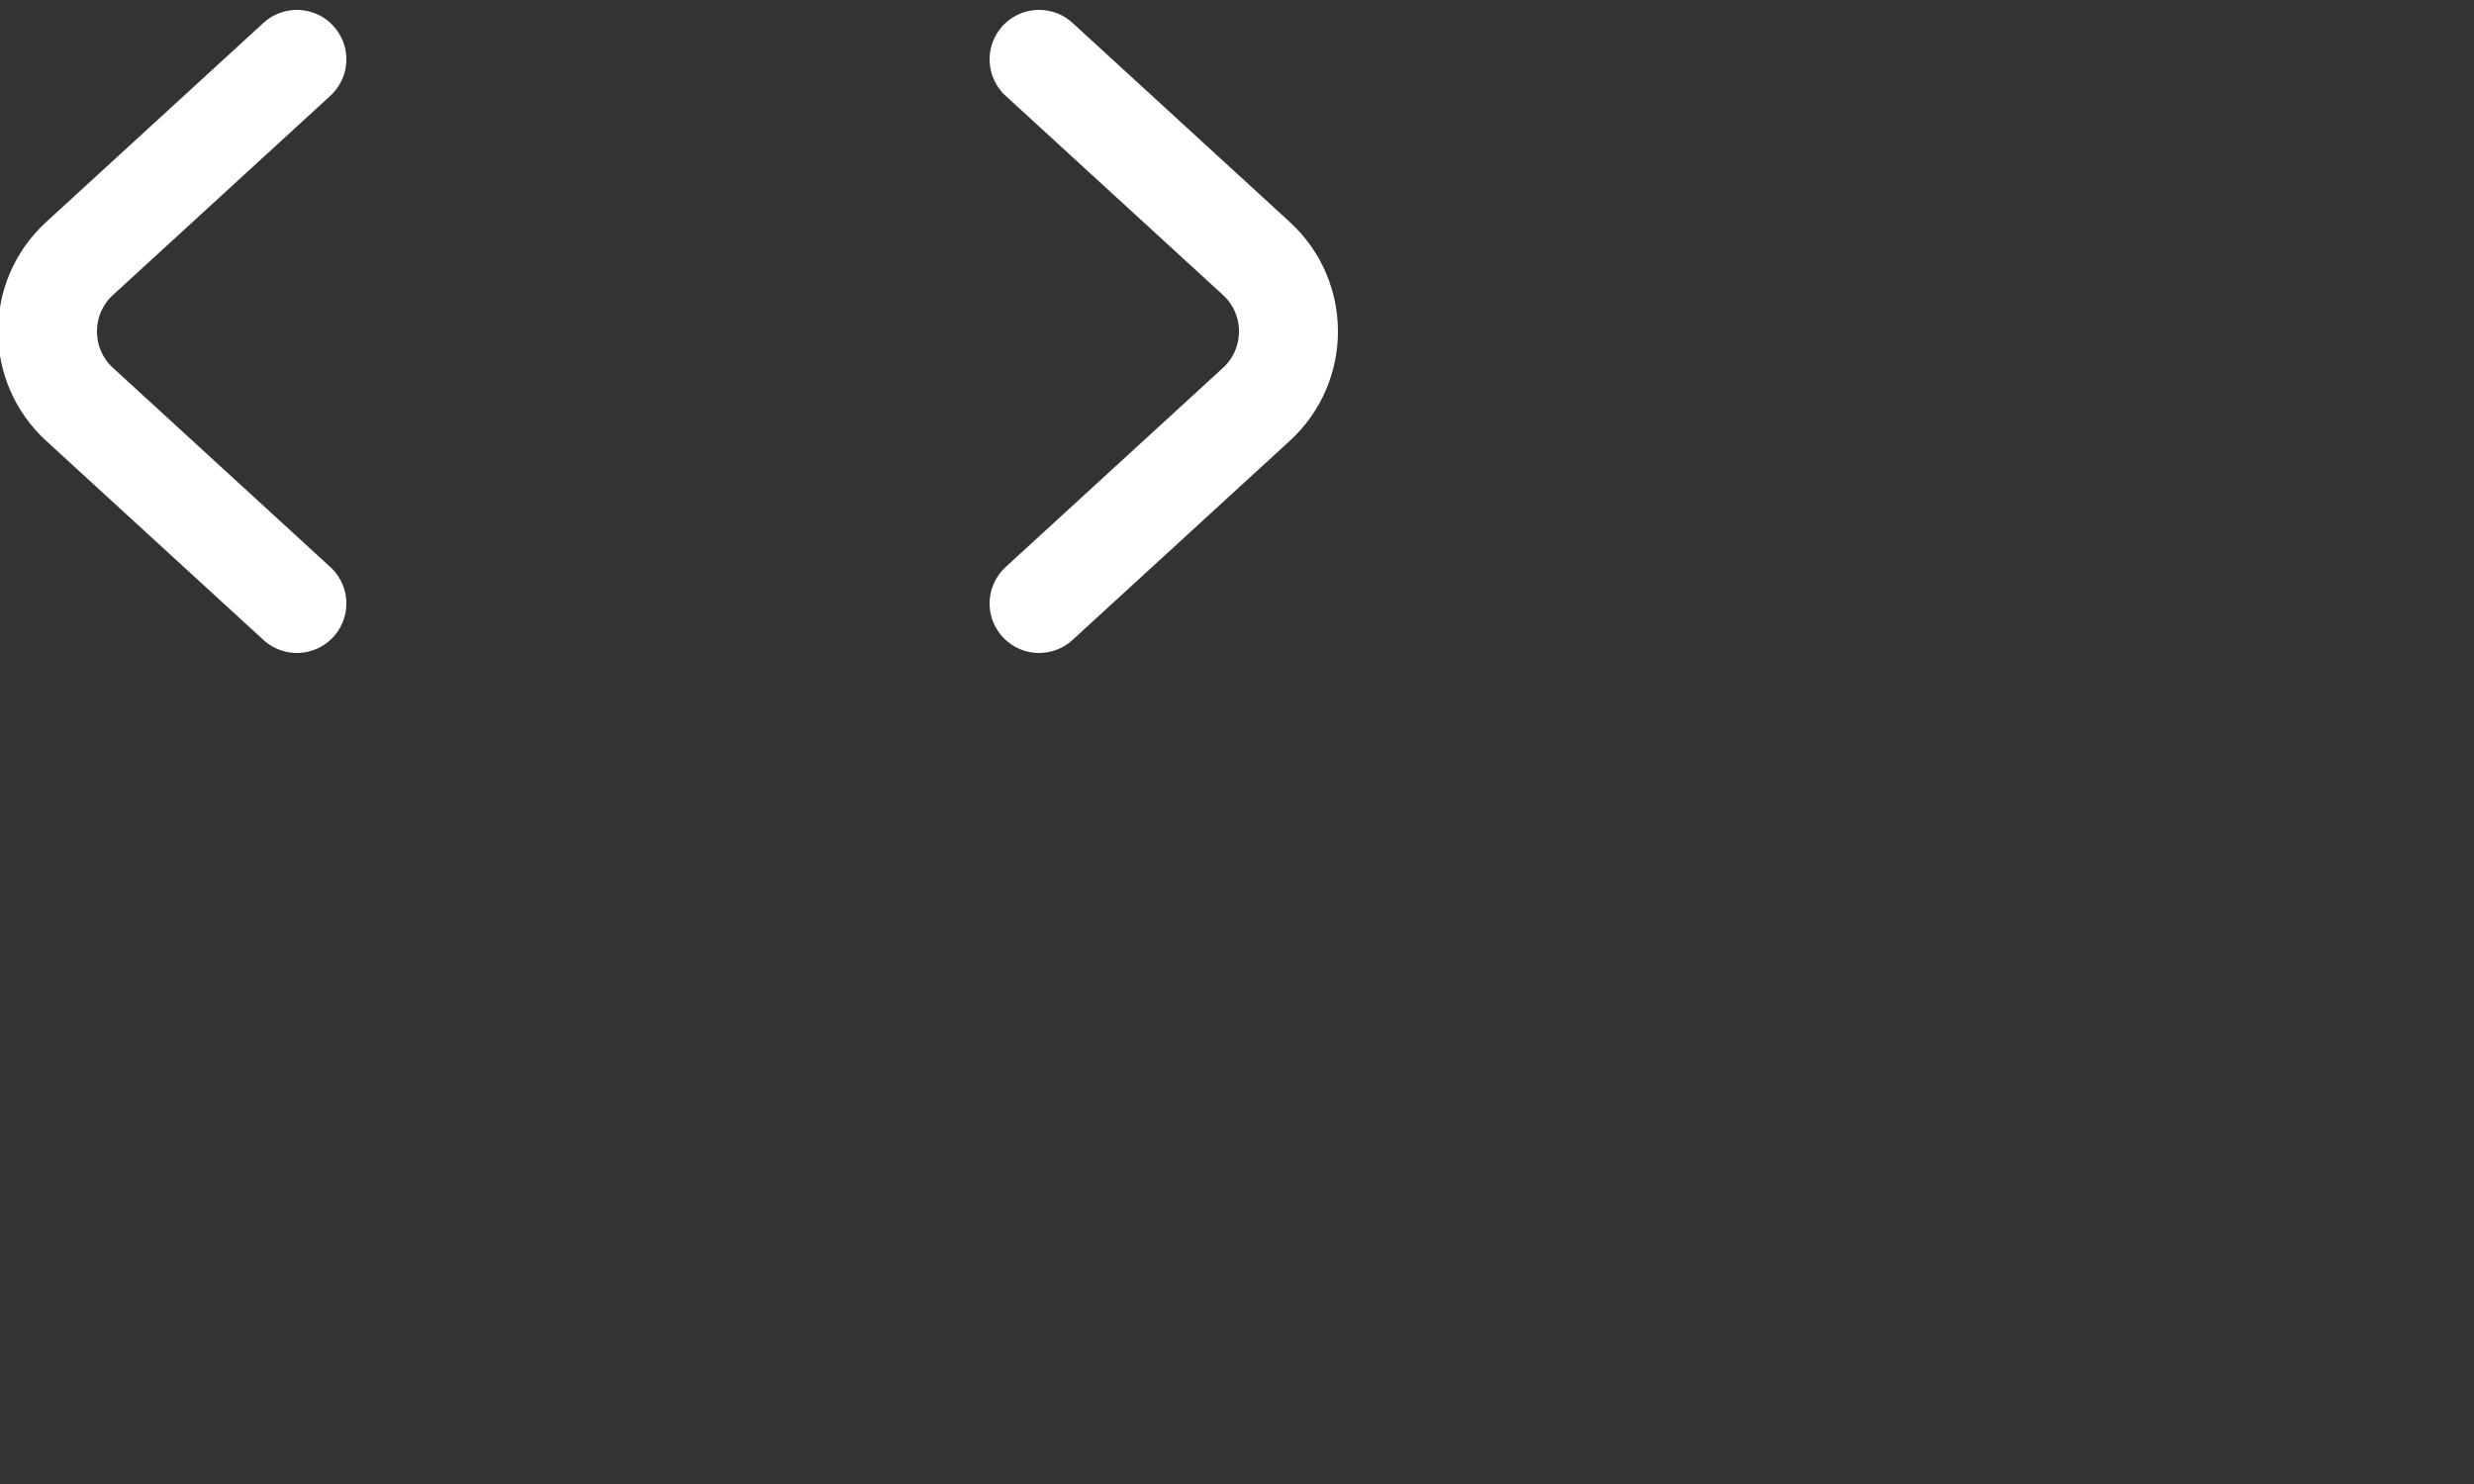 <svg width="250" height="150" viewBox="0 0 250 150" fill="none" xmlns="http://www.w3.org/2000/svg">
<rect x="0" y="0" width="250" height="150" fill="#333333" stroke="none"/>
<g clip-path="url(#clip0_152_1988)">
<path d="M30 6L8.042 26.128C3.718 30.092 3.718 36.908 8.042 40.871L30 61" stroke="white" stroke-width="10" stroke-linecap="round"/>
<path d="M105 6L126.958 26.128C131.282 30.092 131.282 36.908 126.958 40.871L105 61" stroke="white" stroke-width="10" stroke-linecap="round"/>
</g>
<defs>
<clipPath id="clip0_152_1988">
<rect width="250" height="150" fill="white"/>
</clipPath>
</defs>
</svg>
